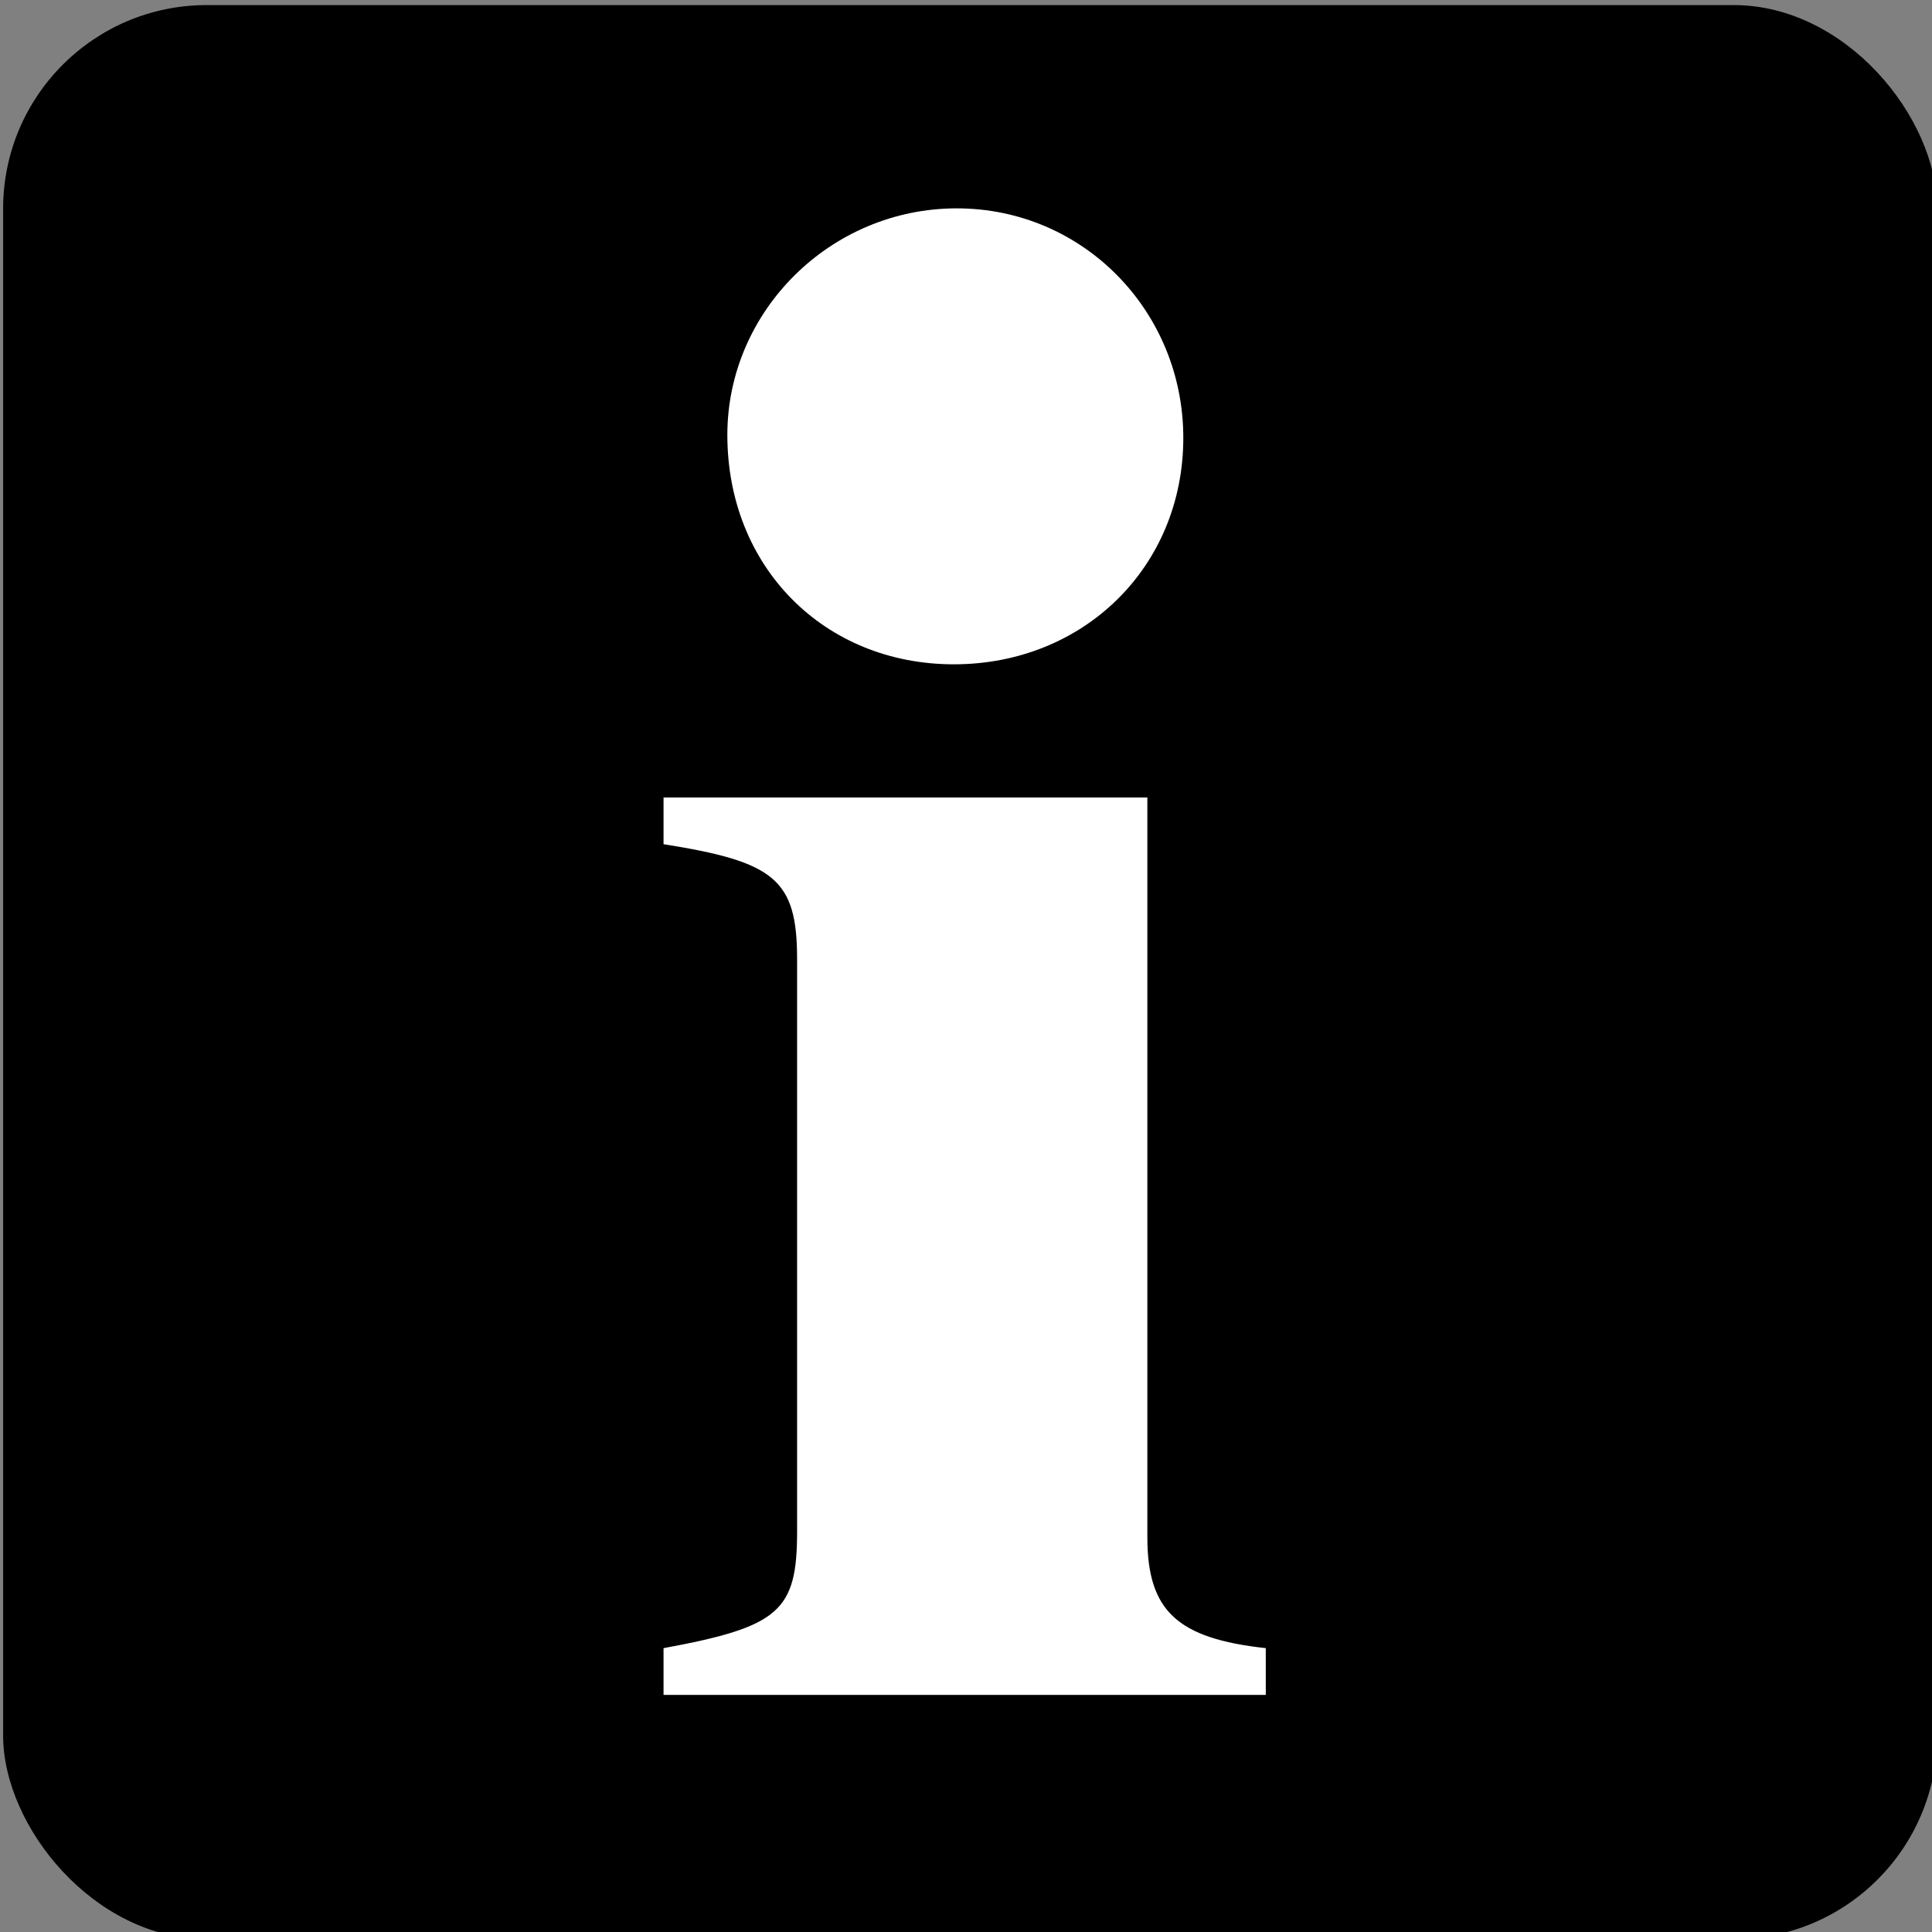 <?xml version="1.0" encoding="UTF-8" standalone="no"?>
<!-- Created with Inkscape (http://www.inkscape.org/) -->

<svg
   xmlns:dc="http://purl.org/dc/elements/1.1/"
   xmlns:cc="http://creativecommons.org/ns#"
   xmlns:rdf="http://www.w3.org/1999/02/22-rdf-syntax-ns#"
   xmlns:svg="http://www.w3.org/2000/svg"
   xmlns="http://www.w3.org/2000/svg"
   xmlns:sodipodi="http://sodipodi.sourceforge.net/DTD/sodipodi-0.dtd"
   xmlns:inkscape="http://www.inkscape.org/namespaces/inkscape"
   width="27.805"
   height="27.805"
   id="svg4878"
   version="1.1"
   inkscape:version="0.48.0 r9654"
   sodipodi:docname="New document 81">
  <rect width="100%" height="100%" fill="#808080" stroke="none"/>
  <defs
     id="defs4880" />
  <sodipodi:namedview
     id="base"
     pagecolor="#ffffff"
     bordercolor="#666666"
     borderopacity="1.0"
     inkscape:pageopacity="0.0"
     inkscape:pageshadow="2"
     inkscape:zoom="0.35"
     inkscape:cx="-65.383279"
     inkscape:cy="-68.954703"
     inkscape:document-units="px"
     inkscape:current-layer="layer1"
     showgrid="false"
     fit-margin-top="0"
     fit-margin-left="0"
     fit-margin-right="0"
     fit-margin-bottom="0"
     inkscape:window-width="452"
     inkscape:window-height="413"
     inkscape:window-x="800"
     inkscape:window-y="561"
     inkscape:window-maximized="0" />
  <g
     inkscape:label="Layer 1"
     inkscape:groupmode="layer"
     id="layer1"
     transform="translate(-440.383,-435.603)">
    <g
       style="display:inline"
       id="g2830"
       inkscape:export-xdpi="10.421053"
       inkscape:export-ydpi="10.421053"
       transform="matrix(0.293,0,0,0.293,399.408,367.594)">
      <rect
         inkscape:export-ydpi="16.105263"
         inkscape:export-xdpi="16.105263"
         inkscape:export-filename="/home/lars/delta/projects/toposm/custom-symbols/g3395.png"
         ry="10"
         rx="10"
         y="232.362"
         x="140"
         height="95"
         width="95"
         id="rect3181"
         style="fill:#000000;fill-opacity:1;fill-rule:evenodd;stroke:none;stroke-width:1;marker:none;visibility:visible;display:inline;overflow:visible;enable-background:accumulate" />
      <g
         inkscape:export-ydpi="16.105263"
         inkscape:export-xdpi="16.105263"
         id="g3395">
        <path
           style="font-size:95.615px;font-style:normal;font-variant:normal;font-weight:normal;font-stretch:normal;text-align:start;line-height:125%;writing-mode:lr-tb;text-anchor:start;fill:#ffffff;fill-opacity:1;stroke:none;font-family:Sans;-inkscape-font-specification:Sans"
           d="m 196.203,271.284 -23.764,0 0,2.295 c 5.446,0.861 6.56,1.721 6.56,5.641 l 0,28.111 c 0,3.92 -0.866,4.685 -6.56,5.737 l 0,2.295 29.581,0 0,-2.295 c -4.332,-0.478 -5.817,-1.817 -5.817,-5.45 l 0,-36.334"
           id="path3387"
           inkscape:connector-curvature="0" />
        <path
           style="font-size:95.615px;font-style:normal;font-variant:normal;font-weight:normal;font-stretch:normal;text-align:start;line-height:125%;writing-mode:lr-tb;text-anchor:start;fill:#ffffff;fill-opacity:1;stroke:none;font-family:Sans;-inkscape-font-specification:Sans"
           d="m 186.843,242.347 c -6.213,0 -11.27,5.057 -11.27,11.126 0,6.502 4.768,11.27 11.126,11.27 6.358,0 11.27,-4.768 11.27,-11.126 0,-6.213 -4.913,-11.27 -11.126,-11.27"
           id="text3380"
           inkscape:connector-curvature="0" />
      </g>
    </g>
  </g>
</svg>
